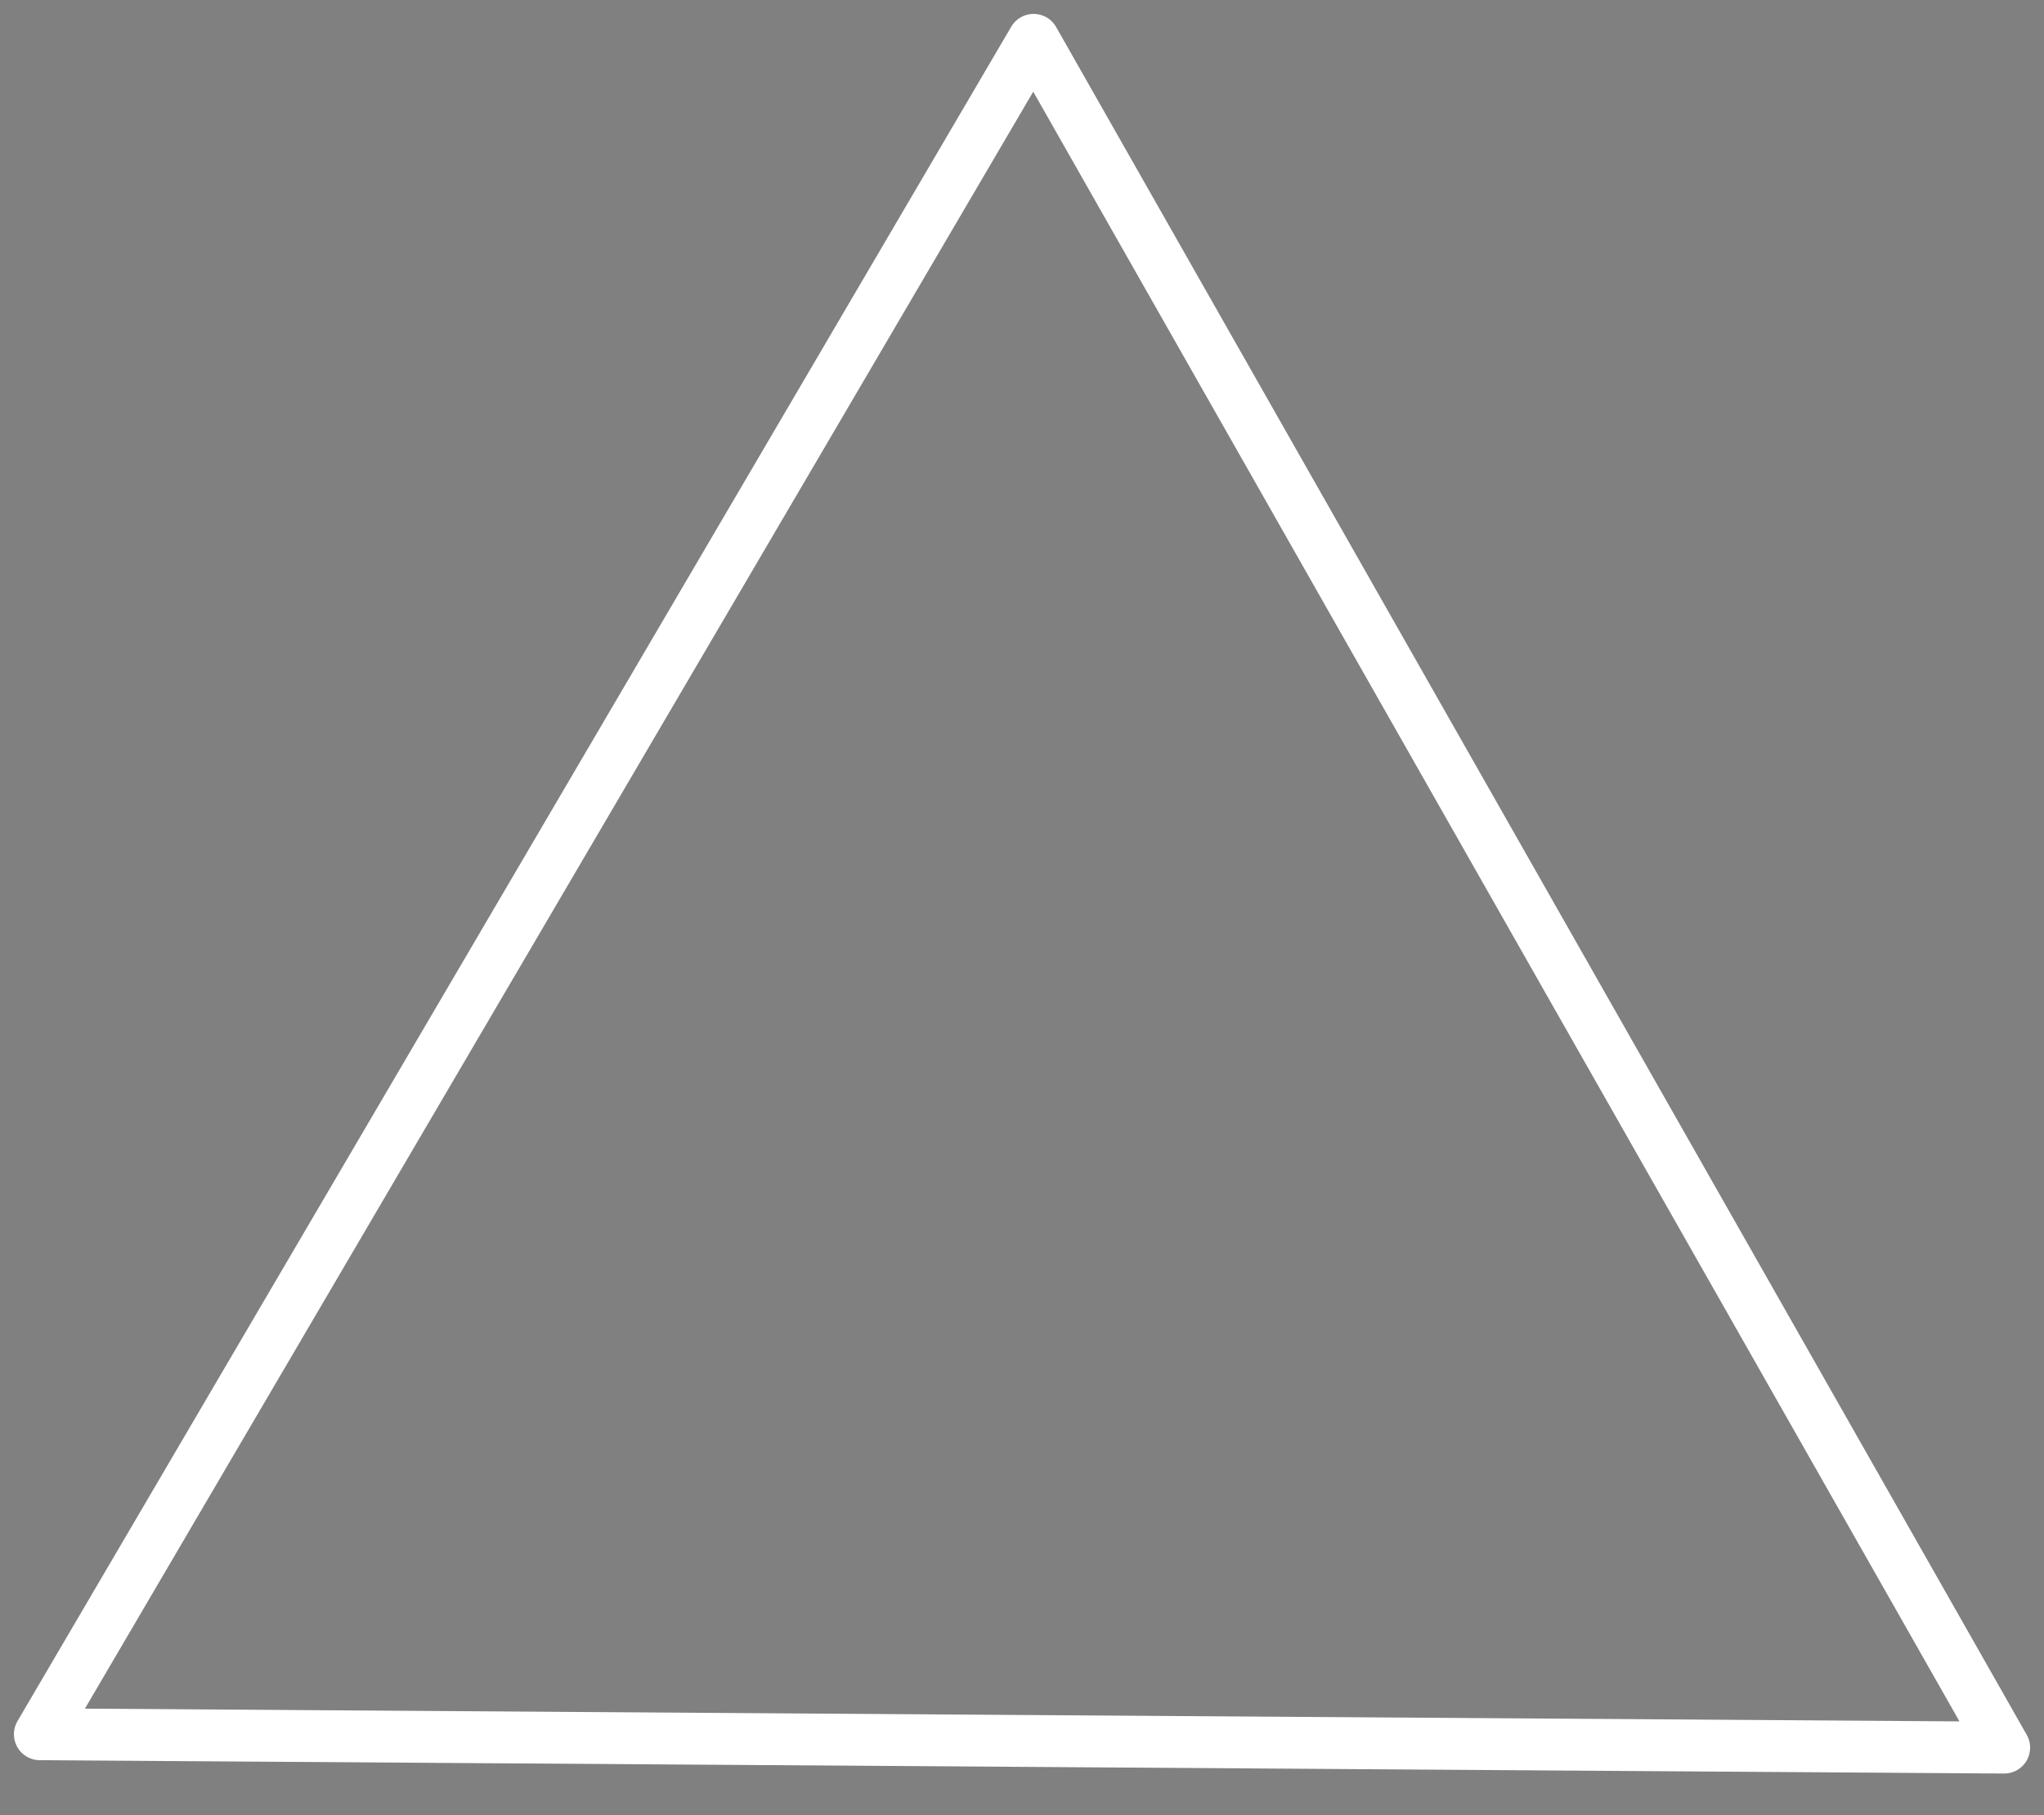 <?xml version="1.0" encoding="UTF-8" standalone="no"?>
<!-- Created with Inkscape (http://www.inkscape.org/) -->

<svg
   xmlns:dc="http://purl.org/dc/elements/1.1/"
   xmlns:cc="http://creativecommons.org/ns#"
   xmlns:rdf="http://www.w3.org/1999/02/22-rdf-syntax-ns#"
   xmlns:svg="http://www.w3.org/2000/svg"
   xmlns="http://www.w3.org/2000/svg"
   xmlns:sodipodi="http://sodipodi.sourceforge.net/DTD/sodipodi-0.dtd"
   xmlns:inkscape="http://www.inkscape.org/namespaces/inkscape"
   width="73.522mm"
   height="65.288mm"
   viewBox="0 0 73.522 65.288"
   version="1.1"
   id="svg8"
   sodipodi:docname="triangle_white.svg"
   inkscape:version="0.92.4 (5da689c313, 2019-01-14)">
  <rect x="0" y="0" width="73.522" height="65.288" fill="#808080" stroke="none"/>
  <defs
     id="defs2">
    <inkscape:perspective
       sodipodi:type="inkscape:persp3d"
       inkscape:vp_x="0 : 148.5 : 1"
       inkscape:vp_y="0 : 999.99997 : 0"
       inkscape:vp_z="210 : 148.5 : 1"
       inkscape:persp3d-origin="105 : 98.999999 : 1"
       id="perspective24" />
  </defs>
  <sodipodi:namedview
     id="base"
     pagecolor="#ffffff"
     bordercolor="#666666"
     borderopacity="1.0"
     inkscape:pageopacity="0.0"
     inkscape:pageshadow="2"
     inkscape:zoom="1"
     inkscape:cx="113.55835"
     inkscape:cy="-12.799216"
     inkscape:document-units="mm"
     inkscape:current-layer="layer1"
     showgrid="false"
     inkscape:snap-object-midpoints="false"
     inkscape:snap-center="false"
     inkscape:window-width="1920"
     inkscape:window-height="1001"
     inkscape:window-x="-9"
     inkscape:window-y="-9"
     inkscape:window-maximized="1"
     fit-margin-top="0.5"
     fit-margin-left="0.5"
     fit-margin-right="0.5"
     fit-margin-bottom="-15" />
  <g
     inkscape:label="Layer 1"
     inkscape:groupmode="layer"
     id="layer1"
     transform="translate(-0.406,-0.509)">
    <path
       style="fill:none;stroke:#000000;stroke-width:0.265px;stroke-linecap:butt;stroke-linejoin:miter;stroke-opacity:1"
       d="M 38.554,80.798 Z"
       id="path12"
       inkscape:connector-curvature="0" />
    <path
       sodipodi:type="star"
       style="fill:none;fill-opacity:1;stroke:#ffffff;stroke-width:1.865;stroke-linejoin:round;stroke-miterlimit:4;stroke-dasharray:none;stroke-opacity:1"
       id="path44"
       sodipodi:sides="3"
       sodipodi:cx="37.306252"
       sodipodi:cy="42.73542"
       sodipodi:r1="40.794769"
       sodipodi:r2="20.397385"
       sodipodi:arg1="0.53040871"
       sodipodi:arg2="1.5776063"
       inkscape:flatsided="true"
       inkscape:rounded="1.5855373e-15"
       inkscape:randomized="0"
       d="M 72.496,63.373 1.839,62.892 37.584,1.942 Z"
       inkscape:transform-center-x="0.13890489"
       inkscape:transform-center-y="-10.078162" />
  </g>
</svg>
